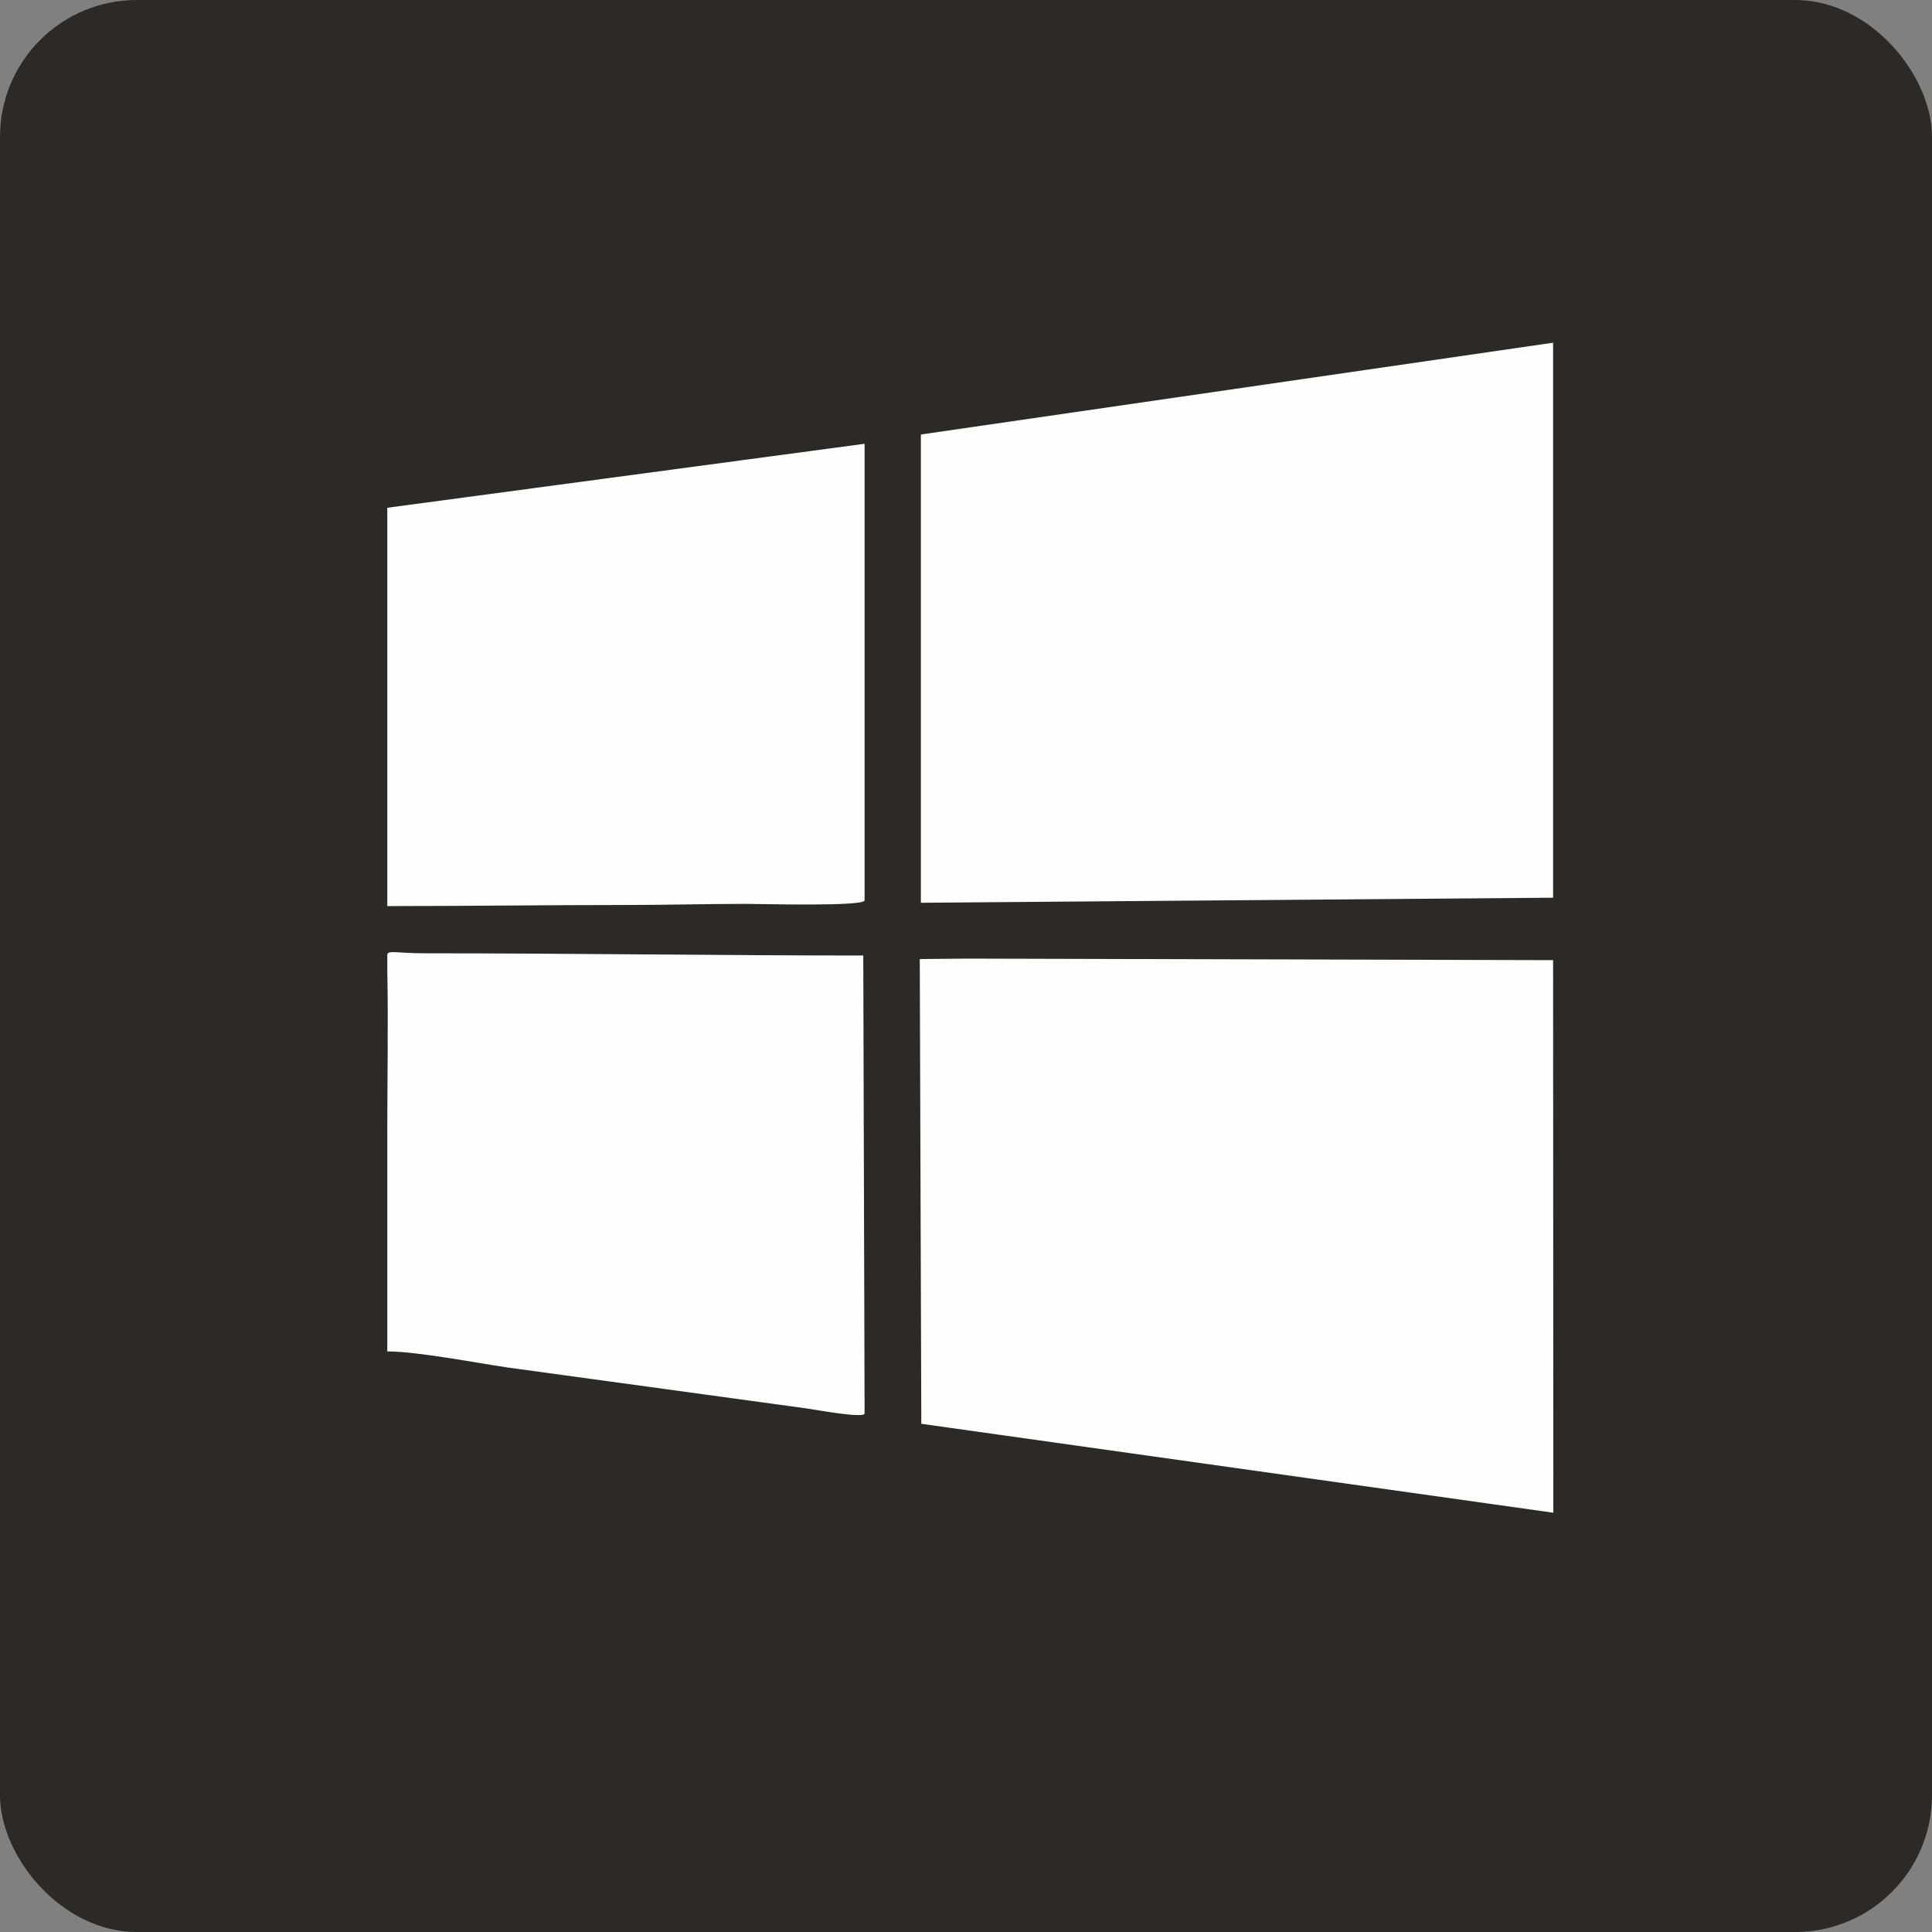 <svg xmlns="http://www.w3.org/2000/svg" viewBox="0 0 8755 8755" shape-rendering="geometricPrecision" text-rendering="geometricPrecision" image-rendering="optimizeQuality" fill-rule="evenodd" clip-rule="evenodd">
  <rect x="0" y="0" width="8755" height="8755" fill="#808080" stroke="none"/>
  <defs>
    <style>
<![CDATA[
    .fil1 {fill:#FEFEFE}
    .fil0 {fill:#2B2A29}
   ]]>
    </style>
  </defs>
  <g id="Слой_x0020_1">
    <g id="_2344410164032">
      <rect class="fil0" width="8755" height="8755" rx="620" ry="620"/>
      <path class="fil1" d="M4173 1969v2122l2865-23V1553zM4175 6452l2864 403-1-2504-2657-7-213 2zM1755 4106c366 0 718-5 1087-5 184 0 354-5 541-5 62 0 535 13 535-16V2011l-2163 290v1805zM1755 6124c135 0 403 52 546 73l1358 186c41 6 259 46 259 22l-6-2075c-663 0-1314-10-1980-10-136 0-170-15-177 5v70c5 225 0 505 0 731v998z"/>
    </g>
  </g>
</svg>
